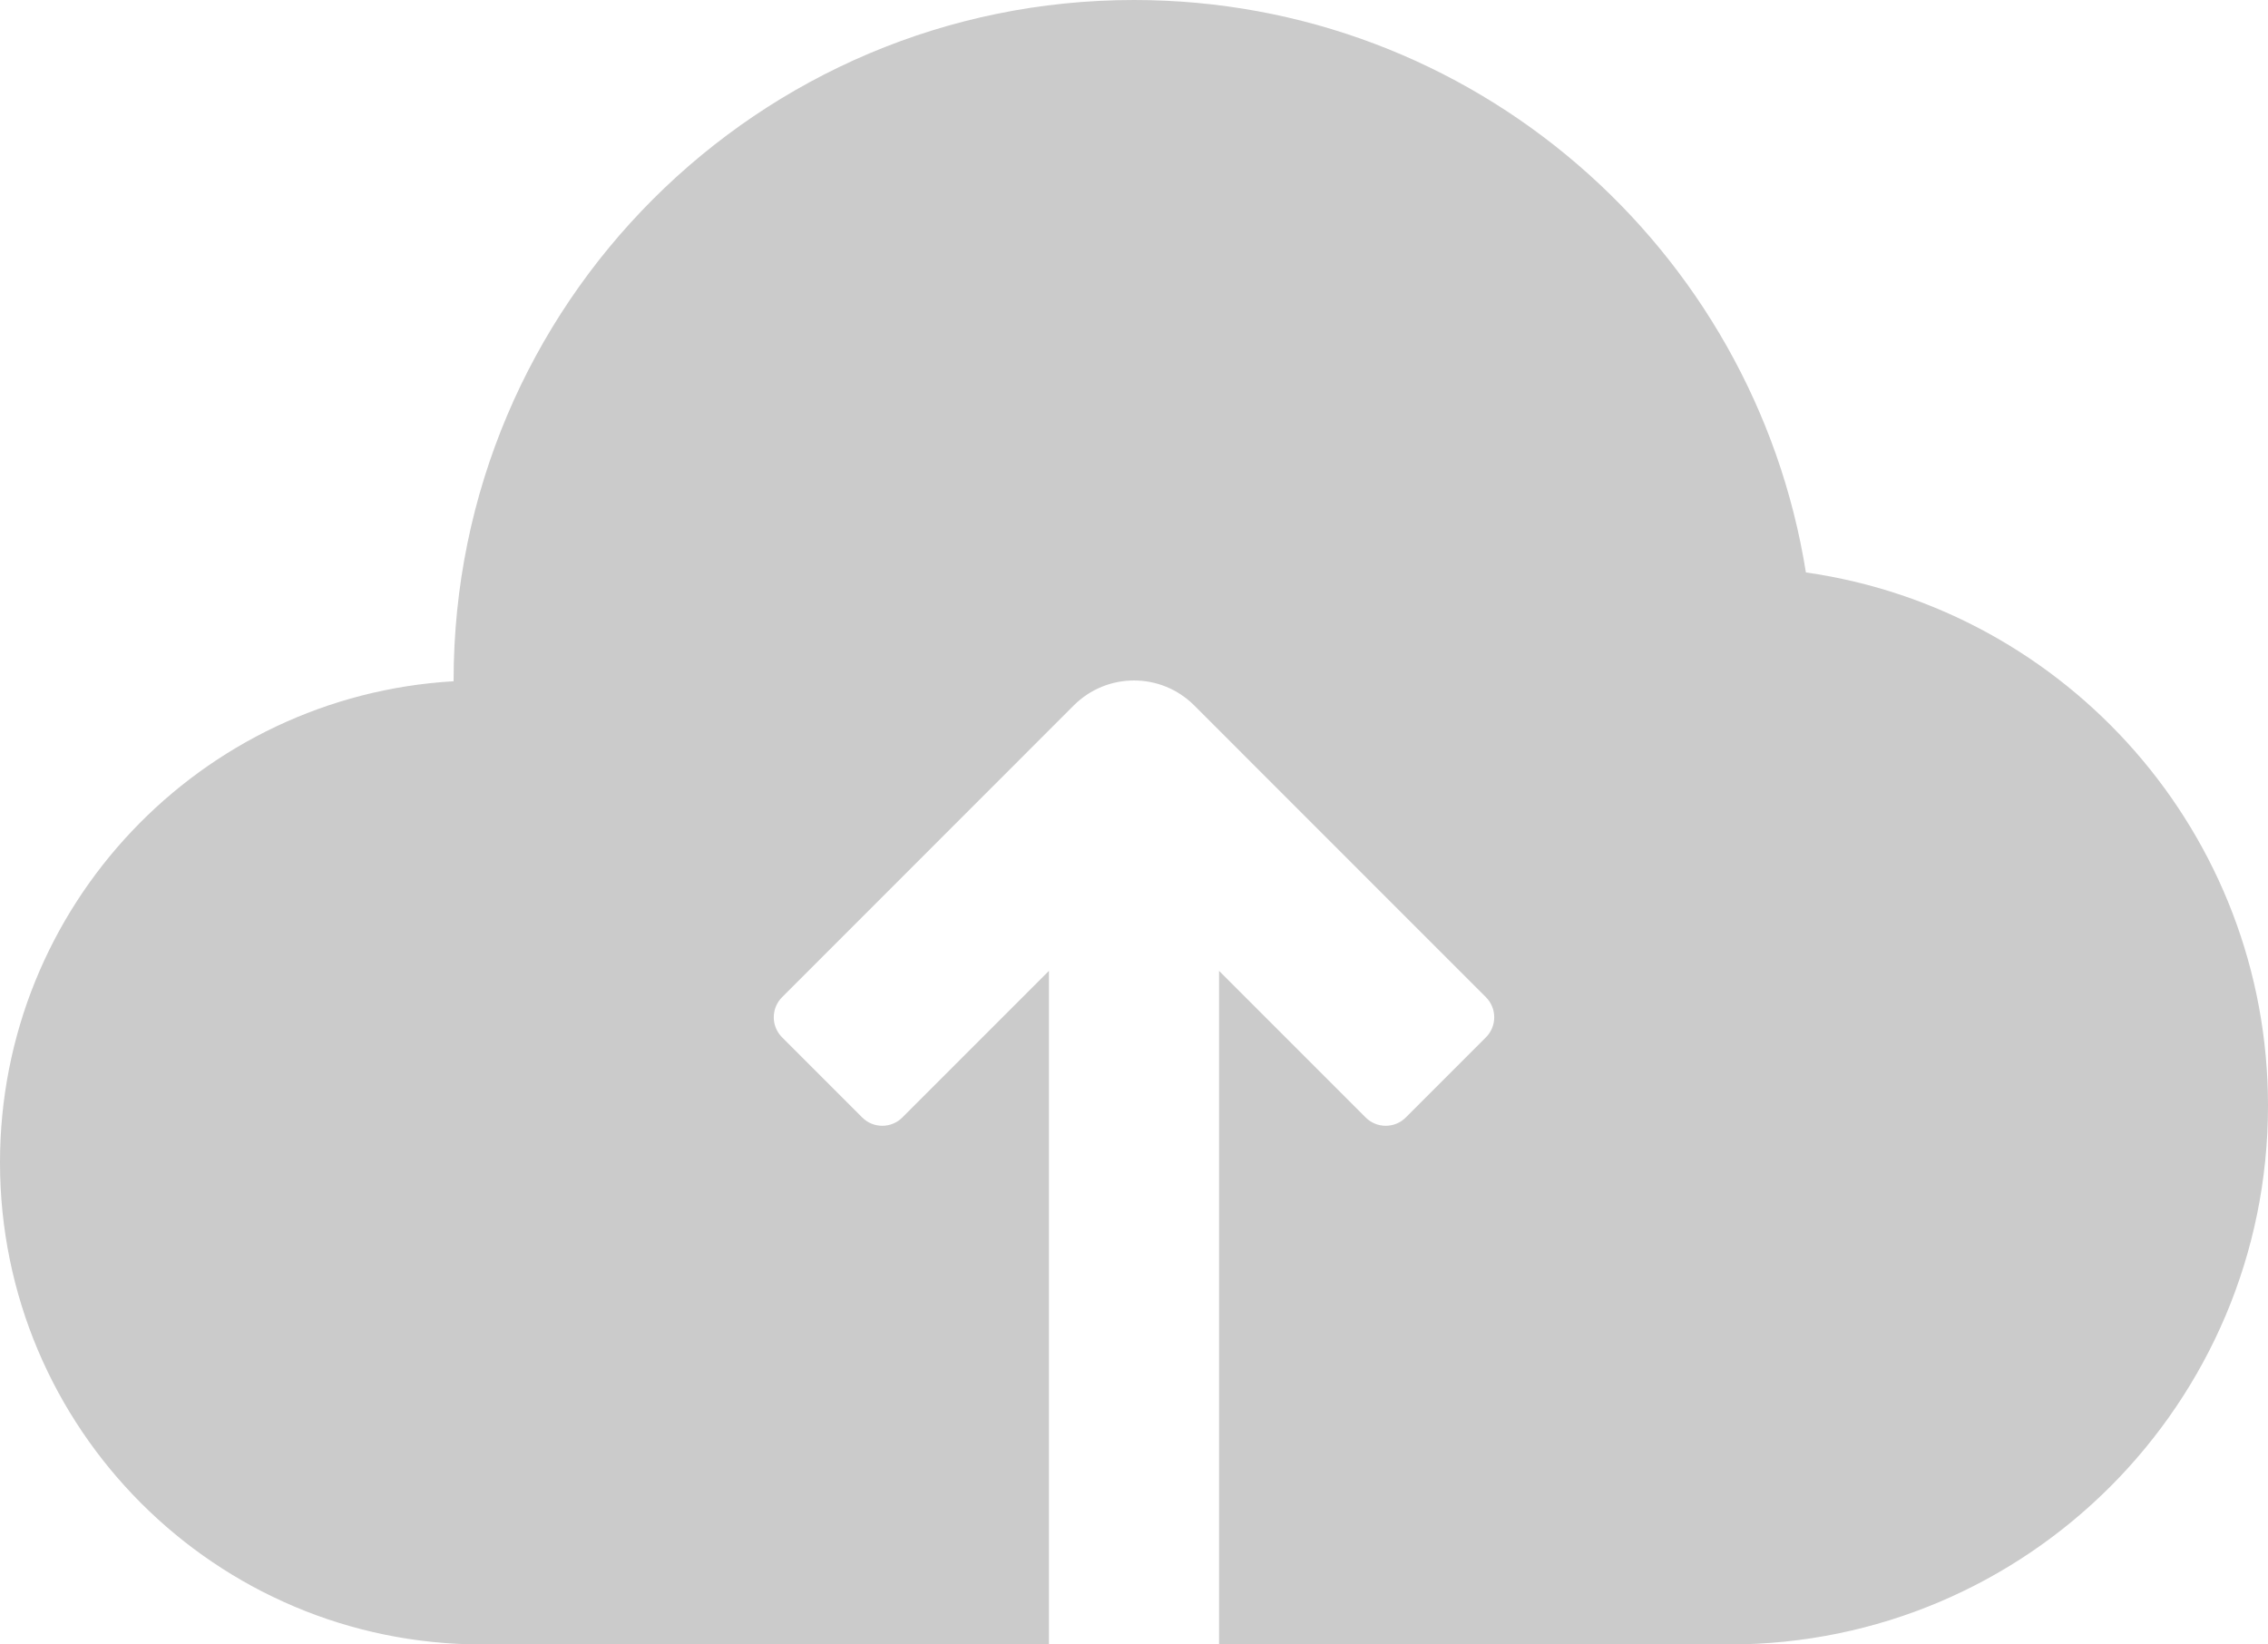 <svg width="40" height="29" viewBox="0 0 40 29" fill="none" xmlns="http://www.w3.org/2000/svg"><path fill-rule="evenodd" clip-rule="evenodd" d="M21.5 29H30.5C35.747 29 40 24.747 40 19.5C40 14.711 36.457 10.75 31.85 10.095C30.937 4.373 25.979 0 20 0C13.373 0 8 5.373 8 12L8 12.014C3.538 12.273 0 15.973 0 20.5C0 25.194 3.806 29 8.5 29H18.5V17.121L15.914 19.707C15.719 19.902 15.402 19.902 15.207 19.707L13.793 18.293C13.598 18.098 13.598 17.781 13.793 17.586L18.939 12.439C19.525 11.854 20.475 11.854 21.061 12.439L26.207 17.586C26.402 17.781 26.402 18.098 26.207 18.293L24.793 19.707C24.598 19.902 24.281 19.902 24.086 19.707L21.5 17.121V29Z" fill="#686868" fill-opacity="0.34"></path></svg>